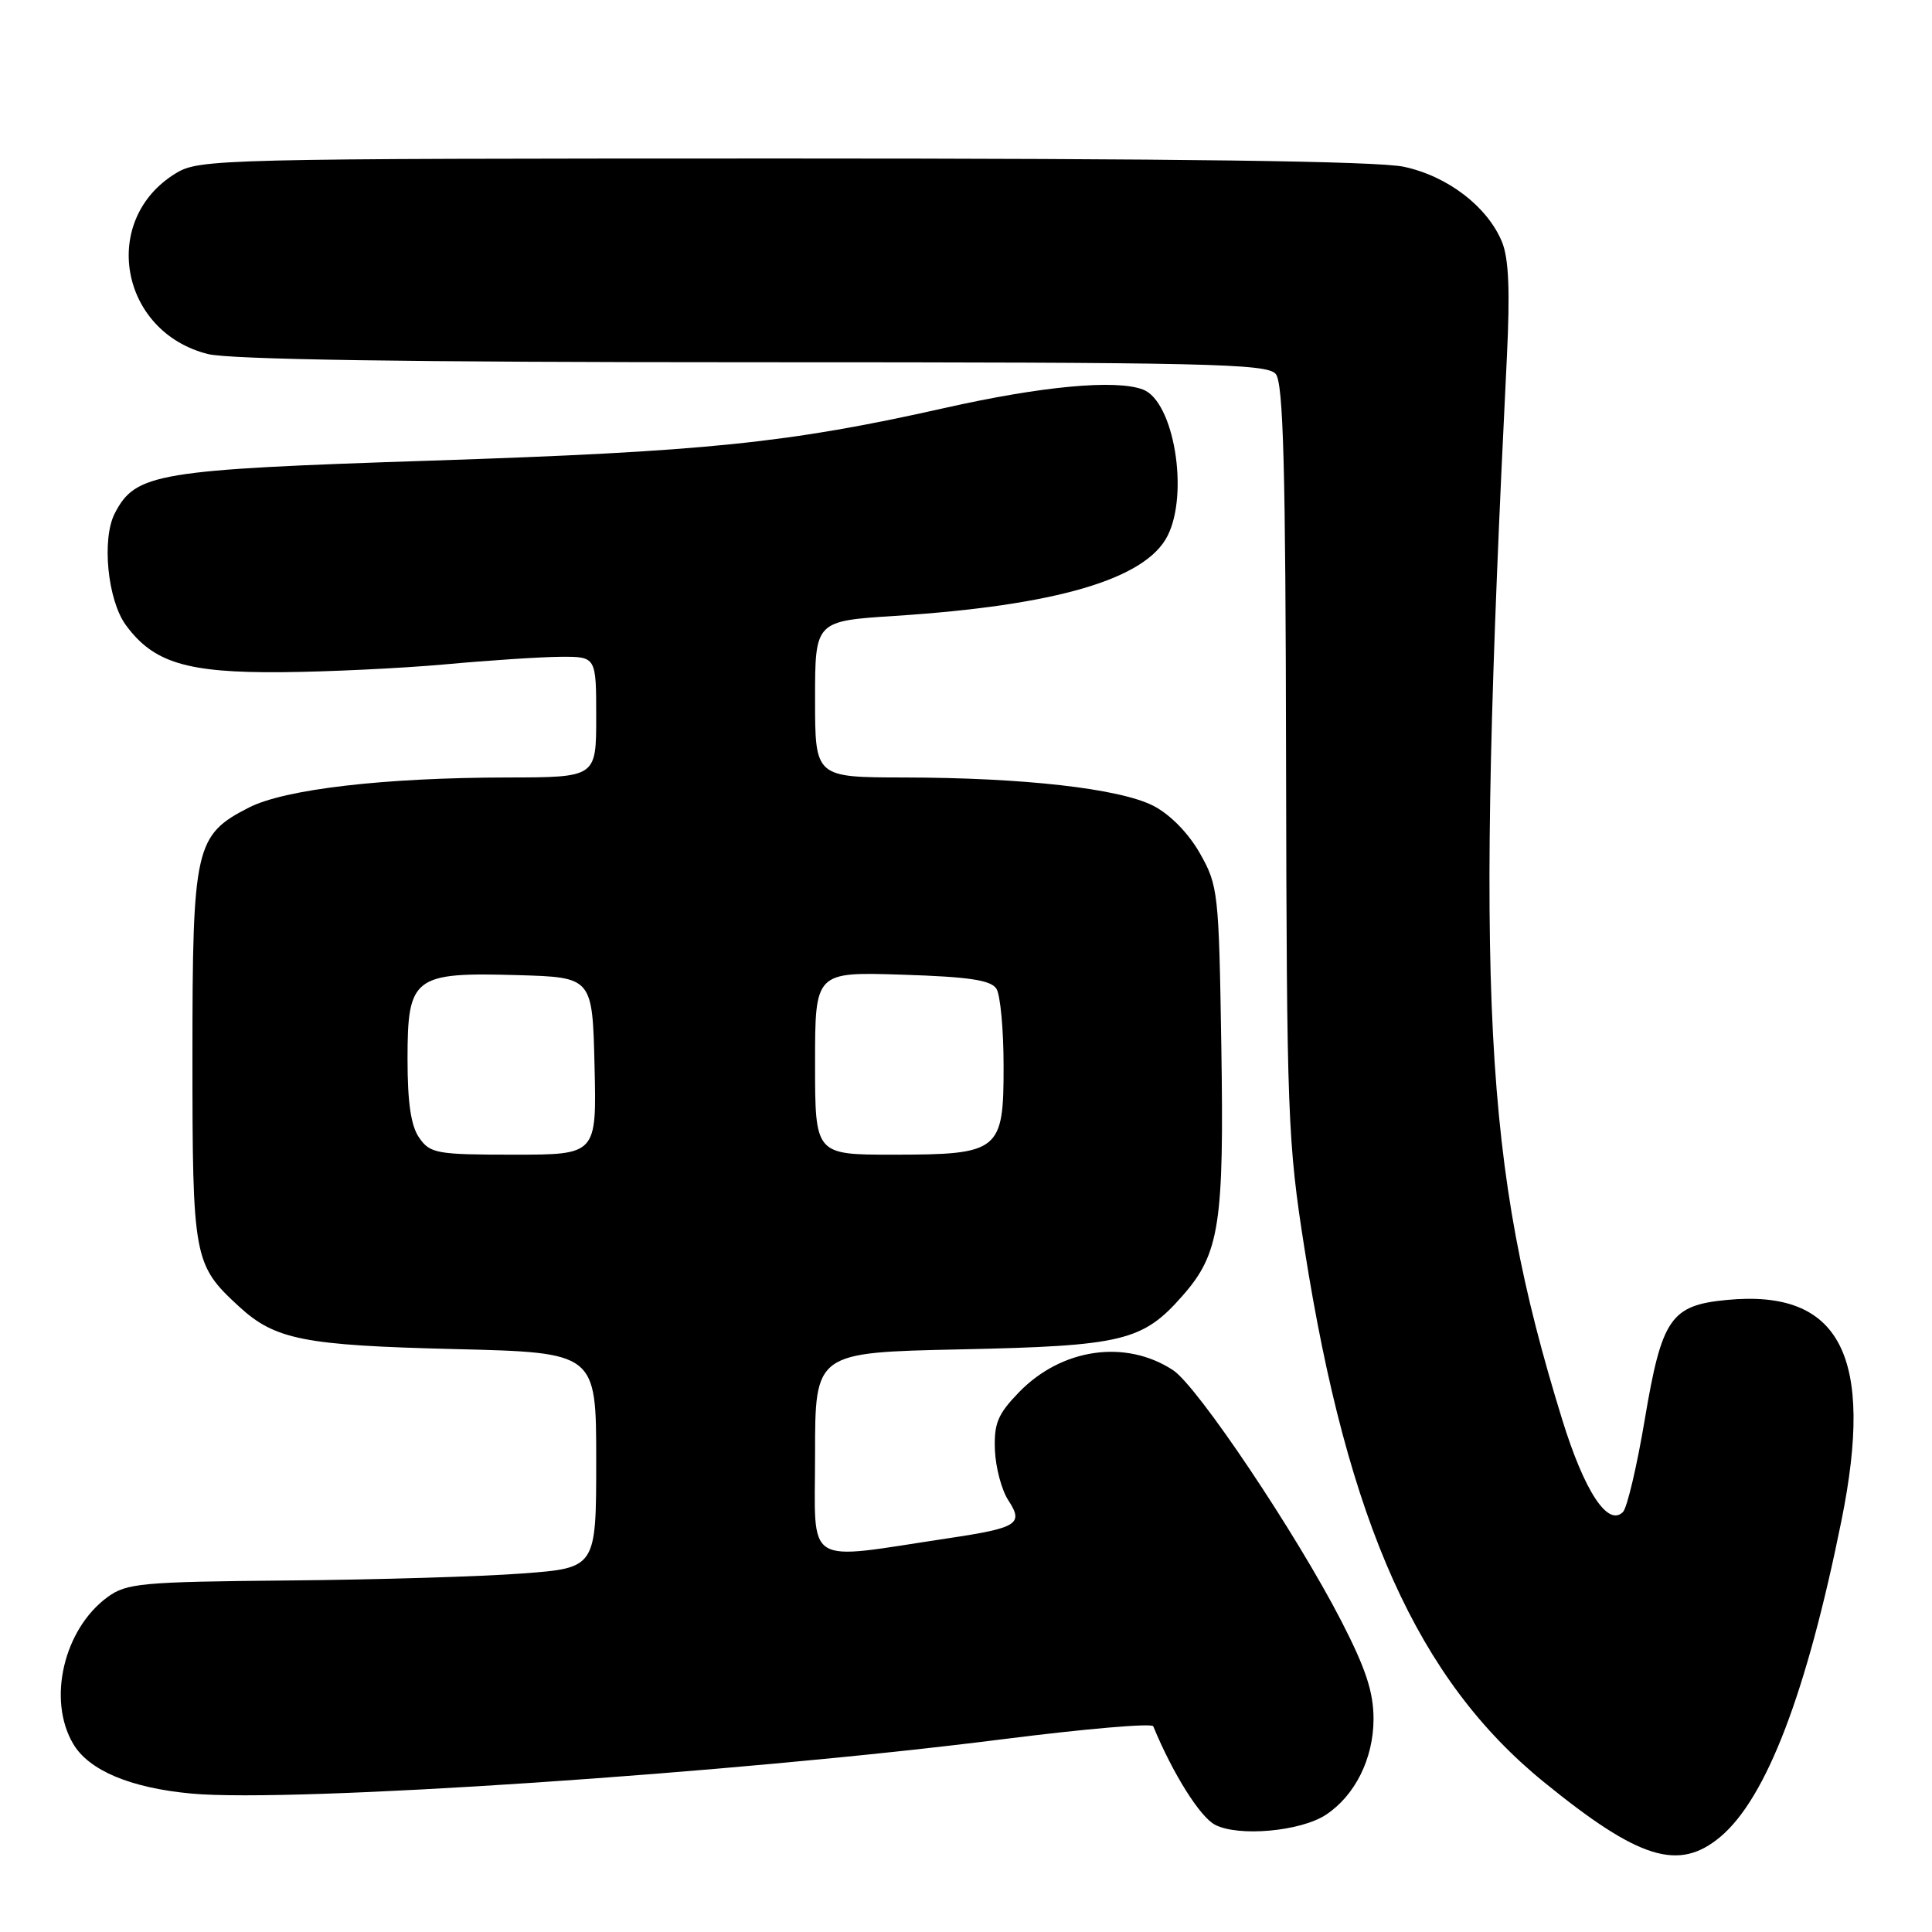 <?xml version="1.0" encoding="UTF-8" standalone="no"?>
<!DOCTYPE svg PUBLIC "-//W3C//DTD SVG 1.1//EN" "http://www.w3.org/Graphics/SVG/1.1/DTD/svg11.dtd" >
<svg xmlns="http://www.w3.org/2000/svg" xmlns:xlink="http://www.w3.org/1999/xlink" version="1.1" viewBox="0 0 256 256">
 <g >
 <path fill="currentColor"
d=" M 227.98 243.37 C 234.06 238.24 239.39 224.33 244.00 201.50 C 248.42 179.64 243.83 170.80 228.80 172.25 C 221.38 172.96 220.20 174.68 217.95 188.03 C 216.91 194.25 215.60 199.80 215.05 200.35 C 213.05 202.35 209.94 197.62 206.99 188.07 C 196.55 154.23 195.44 132.75 199.67 47.29 C 200.10 38.52 199.92 34.21 199.01 32.03 C 197.08 27.37 191.82 23.34 186.03 22.10 C 182.55 21.35 156.08 21.00 103.70 21.00 C 28.90 21.01 26.40 21.07 23.30 22.96 C 13.22 29.10 15.85 43.96 27.54 46.91 C 30.47 47.64 53.94 48.00 99.82 48.00 C 159.96 48.00 167.90 48.18 169.04 49.55 C 170.05 50.76 170.35 61.87 170.41 100.80 C 170.50 147.87 170.62 151.29 172.86 165.50 C 178.57 201.81 187.89 222.57 204.57 236.13 C 217.19 246.40 222.45 248.02 227.98 243.37 Z  M 175.67 240.48 C 179.54 237.94 181.99 233.03 182.00 227.79 C 182.00 224.20 180.98 221.11 177.73 214.79 C 171.73 203.15 158.66 183.66 155.43 181.55 C 149.14 177.43 140.67 178.65 135.01 184.49 C 132.21 187.38 131.70 188.61 131.83 192.14 C 131.93 194.46 132.72 197.45 133.61 198.80 C 135.66 201.94 134.86 202.45 125.63 203.83 C 106.26 206.74 108.00 207.84 108.00 192.70 C 108.00 179.21 108.00 179.21 127.25 178.80 C 148.81 178.34 151.42 177.71 156.72 171.66 C 161.60 166.11 162.21 162.19 161.83 138.58 C 161.51 118.25 161.41 117.34 159.00 113.08 C 157.48 110.40 155.06 107.93 152.84 106.78 C 148.39 104.49 135.65 103.04 119.75 103.02 C 108.00 103.00 108.00 103.00 108.00 92.65 C 108.00 82.29 108.00 82.29 118.58 81.61 C 139.96 80.23 151.80 76.75 154.71 71.00 C 157.57 65.33 155.54 53.19 151.46 51.62 C 147.87 50.25 138.05 51.16 125.13 54.07 C 104.44 58.72 93.49 59.84 57.00 61.04 C 20.75 62.23 17.97 62.70 15.22 68.00 C 13.45 71.39 14.25 79.51 16.67 82.82 C 20.32 87.81 24.74 89.16 37.23 89.07 C 43.43 89.02 53.22 88.55 59.00 88.03 C 64.78 87.50 71.64 87.05 74.25 87.03 C 79.00 87.00 79.00 87.00 79.00 95.00 C 79.00 103.00 79.00 103.00 67.25 103.02 C 50.90 103.04 37.76 104.57 32.99 107.00 C 25.85 110.65 25.50 112.20 25.50 140.00 C 25.50 166.77 25.65 167.58 31.66 173.11 C 36.45 177.52 40.23 178.27 60.25 178.76 C 79.00 179.22 79.00 179.22 79.00 193.49 C 79.00 207.76 79.00 207.76 69.25 208.49 C 63.89 208.90 49.93 209.32 38.24 209.42 C 18.70 209.60 16.76 209.78 14.24 211.63 C 8.44 215.88 6.25 225.24 9.70 231.07 C 11.78 234.60 17.31 236.92 25.40 237.66 C 38.77 238.89 97.44 234.96 133.00 230.44 C 143.72 229.08 152.63 228.31 152.81 228.74 C 155.41 235.03 159.00 240.75 161.00 241.79 C 164.11 243.41 172.32 242.67 175.67 240.48 Z  M 55.56 150.78 C 54.45 149.20 54.00 146.15 54.00 140.30 C 54.00 129.42 54.80 128.81 68.63 129.21 C 78.50 129.50 78.50 129.50 78.78 141.25 C 79.06 153.00 79.06 153.00 68.09 153.00 C 57.88 153.00 57.00 152.84 55.56 150.78 Z  M 108.00 140.89 C 108.00 128.78 108.00 128.78 119.54 129.15 C 128.39 129.43 131.30 129.87 132.03 131.01 C 132.55 131.83 132.98 136.41 132.98 141.19 C 133.00 152.57 132.47 153.00 118.28 153.00 C 108.00 153.00 108.00 153.00 108.00 140.89 Z "/>
</g>
</svg>